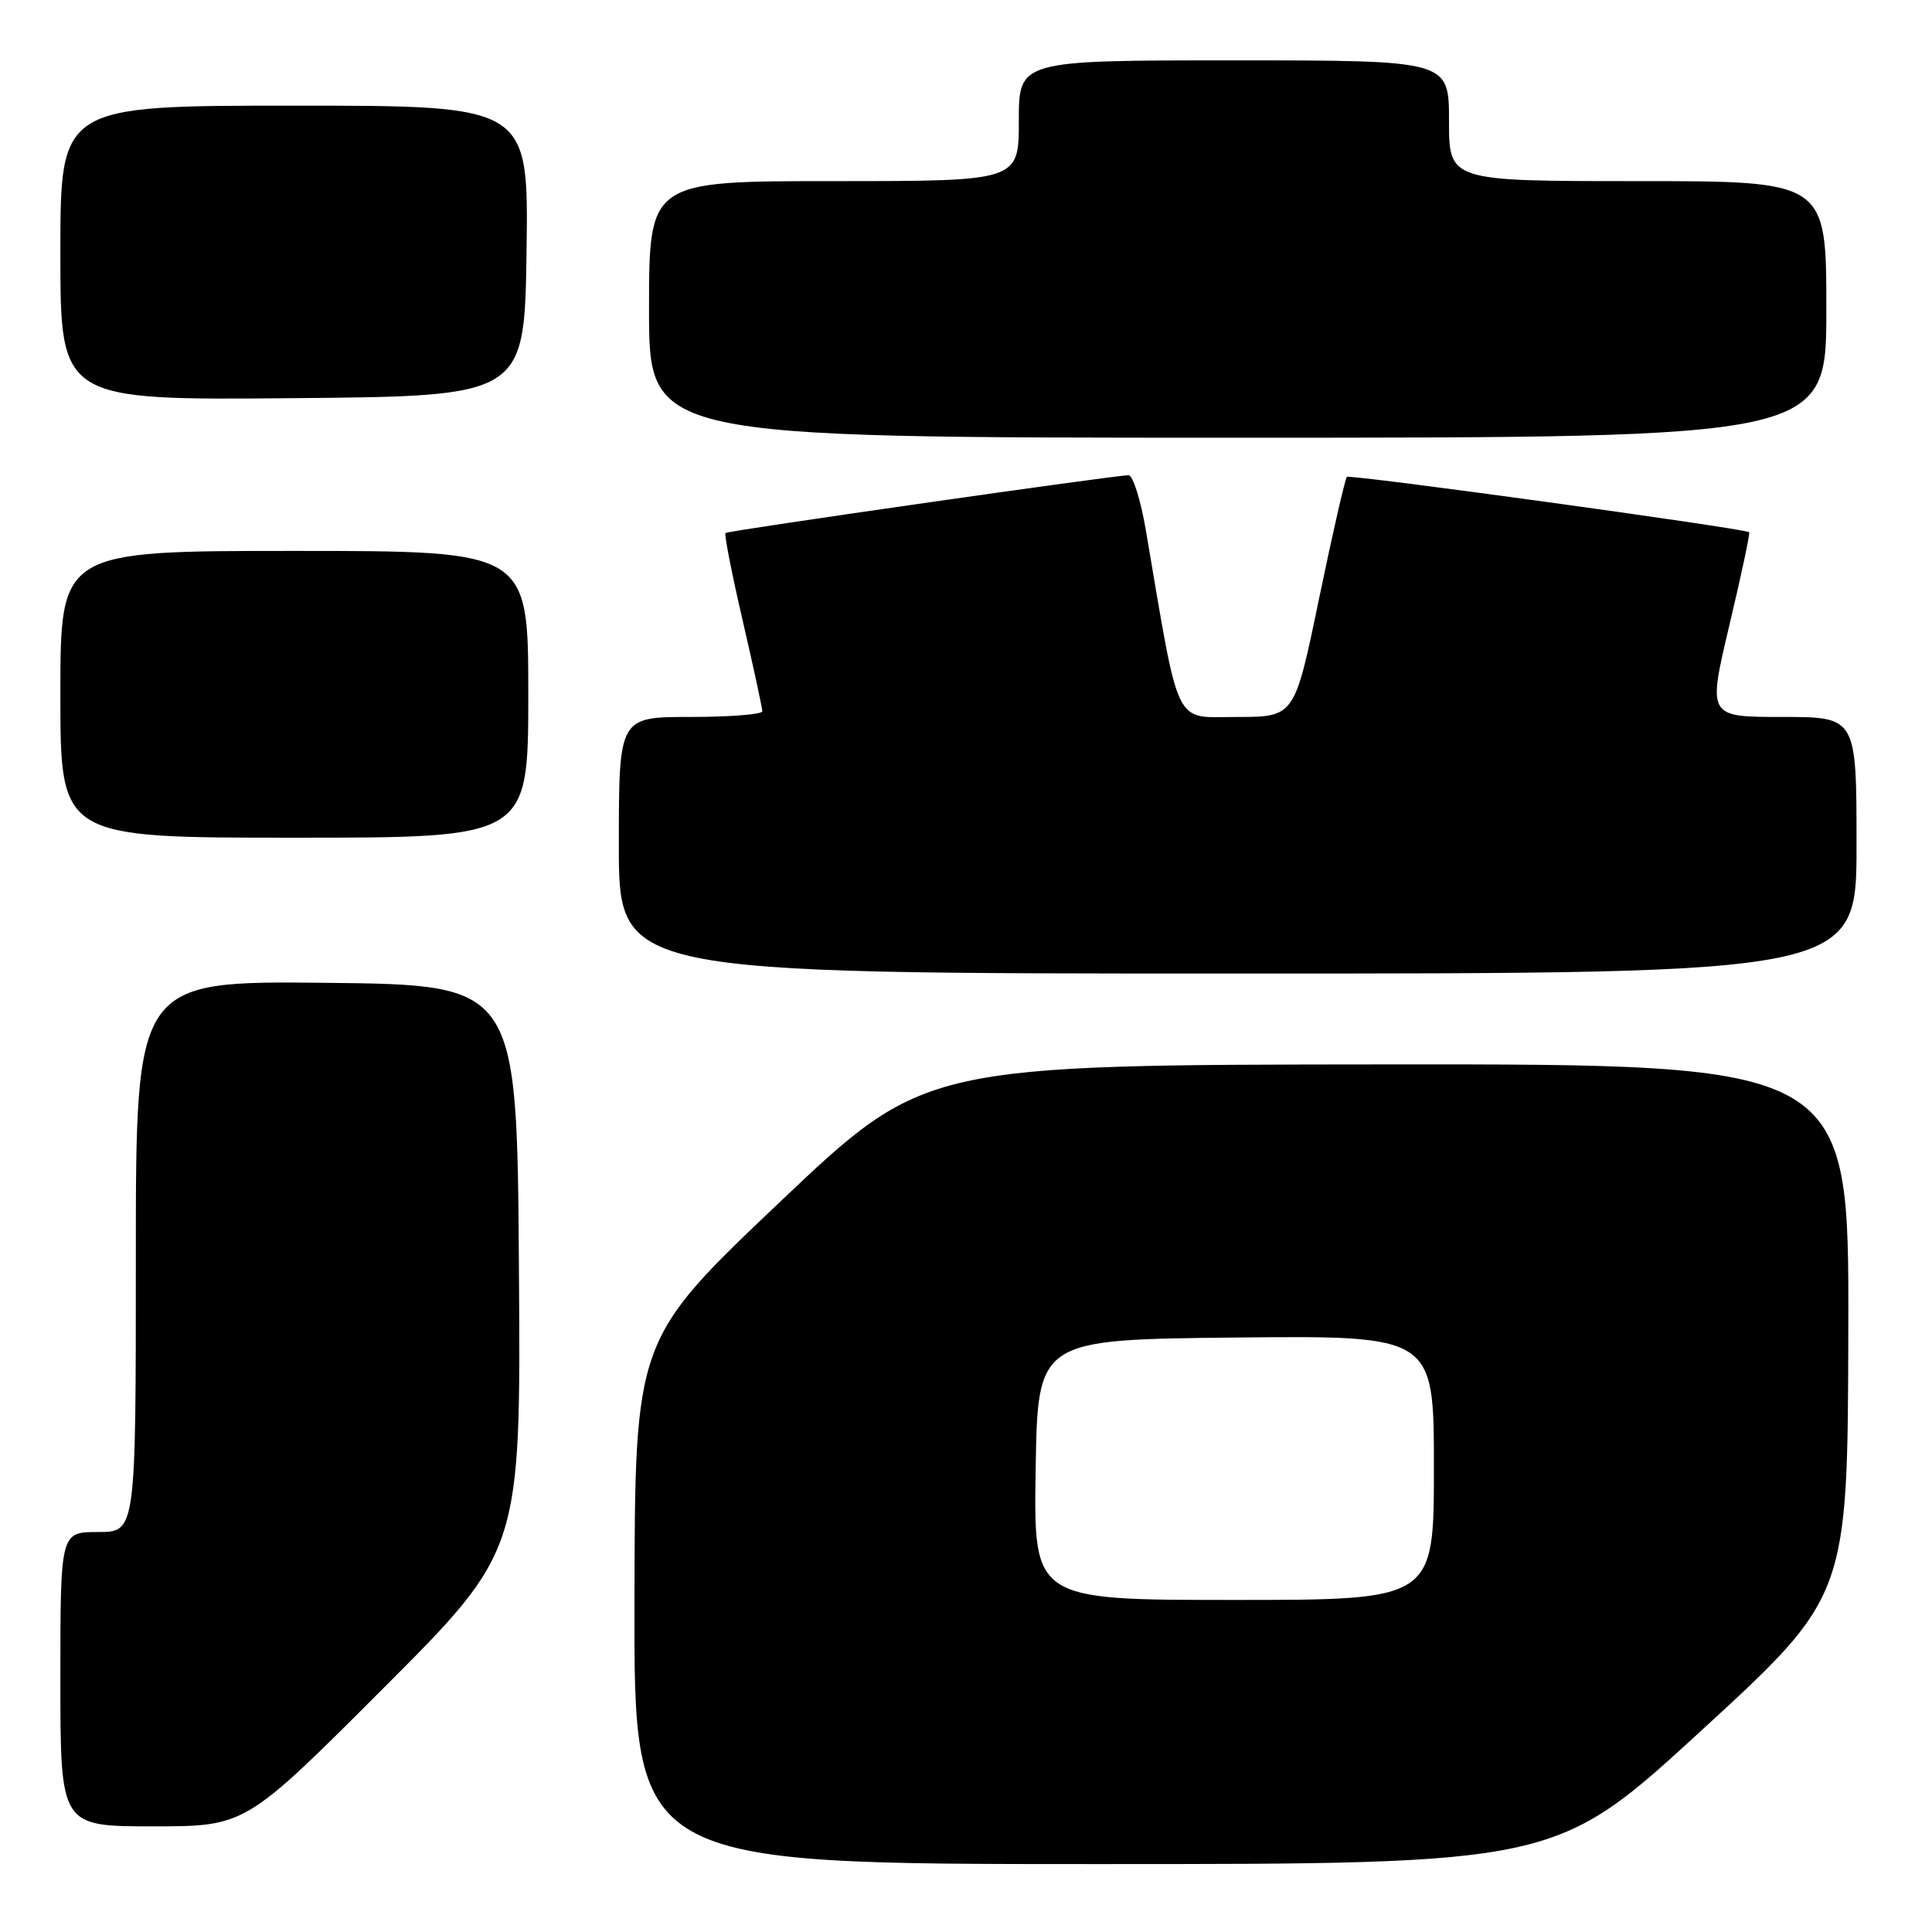 <?xml version="1.0" encoding="UTF-8" standalone="no"?>
<!DOCTYPE svg PUBLIC "-//W3C//DTD SVG 1.1//EN" "http://www.w3.org/Graphics/SVG/1.1/DTD/svg11.dtd" >
<svg xmlns="http://www.w3.org/2000/svg" xmlns:xlink="http://www.w3.org/1999/xlink" version="1.1" viewBox="0 0 256 256">
 <g >
 <path fill="currentColor"
d=" M 225.50 229.25 C 244.83 211.50 244.83 211.50 244.91 176.25 C 245.00 141.00 245.00 141.00 183.75 141.04 C 122.50 141.09 122.50 141.09 103.32 159.29 C 84.13 177.50 84.13 177.50 84.07 212.25 C 84.00 247.00 84.00 247.00 145.09 247.00 C 206.17 247.00 206.17 247.00 225.50 229.25 Z  M 50.77 223.73 C 69.02 205.46 69.02 205.46 68.76 167.98 C 68.50 130.50 68.50 130.50 43.25 130.23 C 18.00 129.97 18.00 129.97 18.00 166.48 C 18.00 203.00 18.00 203.00 13.00 203.00 C 8.00 203.00 8.00 203.00 8.00 222.50 C 8.00 242.00 8.00 242.00 20.26 242.00 C 32.52 242.00 32.52 242.00 50.77 223.73 Z  M 246.00 112.00 C 246.00 95.00 246.00 95.00 236.14 95.00 C 226.27 95.00 226.27 95.00 229.15 82.85 C 230.74 76.17 231.92 70.62 231.77 70.52 C 230.97 69.99 178.85 62.82 178.47 63.19 C 178.23 63.44 176.57 70.70 174.78 79.32 C 171.54 95.00 171.54 95.00 163.90 95.00 C 155.43 95.00 156.38 96.96 151.83 70.25 C 151.15 66.26 150.12 62.99 149.55 62.97 C 148.04 62.93 96.57 70.30 96.14 70.62 C 95.94 70.77 96.96 75.98 98.40 82.19 C 99.84 88.41 101.01 93.84 101.01 94.25 C 101.00 94.66 96.72 95.00 91.50 95.00 C 82.00 95.00 82.00 95.00 82.00 112.00 C 82.00 129.00 82.00 129.00 164.00 129.00 C 246.00 129.00 246.00 129.00 246.00 112.00 Z  M 70.00 92.00 C 70.00 73.00 70.00 73.00 39.00 73.00 C 8.00 73.00 8.00 73.00 8.00 92.00 C 8.00 111.00 8.00 111.00 39.00 111.00 C 70.00 111.00 70.00 111.00 70.00 92.00 Z  M 242.00 41.00 C 242.00 24.00 242.00 24.00 217.00 24.00 C 192.00 24.00 192.00 24.00 192.00 16.00 C 192.00 8.00 192.00 8.00 163.50 8.00 C 135.00 8.00 135.00 8.00 135.00 16.00 C 135.00 24.00 135.00 24.00 110.50 24.00 C 86.00 24.00 86.00 24.00 86.00 41.00 C 86.00 58.00 86.00 58.00 164.00 58.00 C 242.00 58.00 242.00 58.00 242.00 41.00 Z  M 69.77 33.25 C 70.04 14.00 70.04 14.00 39.02 14.00 C 8.00 14.00 8.00 14.00 8.00 33.51 C 8.00 53.03 8.00 53.03 38.75 52.76 C 69.50 52.50 69.50 52.50 69.77 33.25 Z  M 137.23 194.75 C 137.50 177.50 137.50 177.50 163.75 177.23 C 190.00 176.97 190.00 176.97 190.00 194.48 C 190.00 212.00 190.00 212.00 163.48 212.00 C 136.95 212.00 136.95 212.00 137.23 194.75 Z "/>
</g>
</svg>